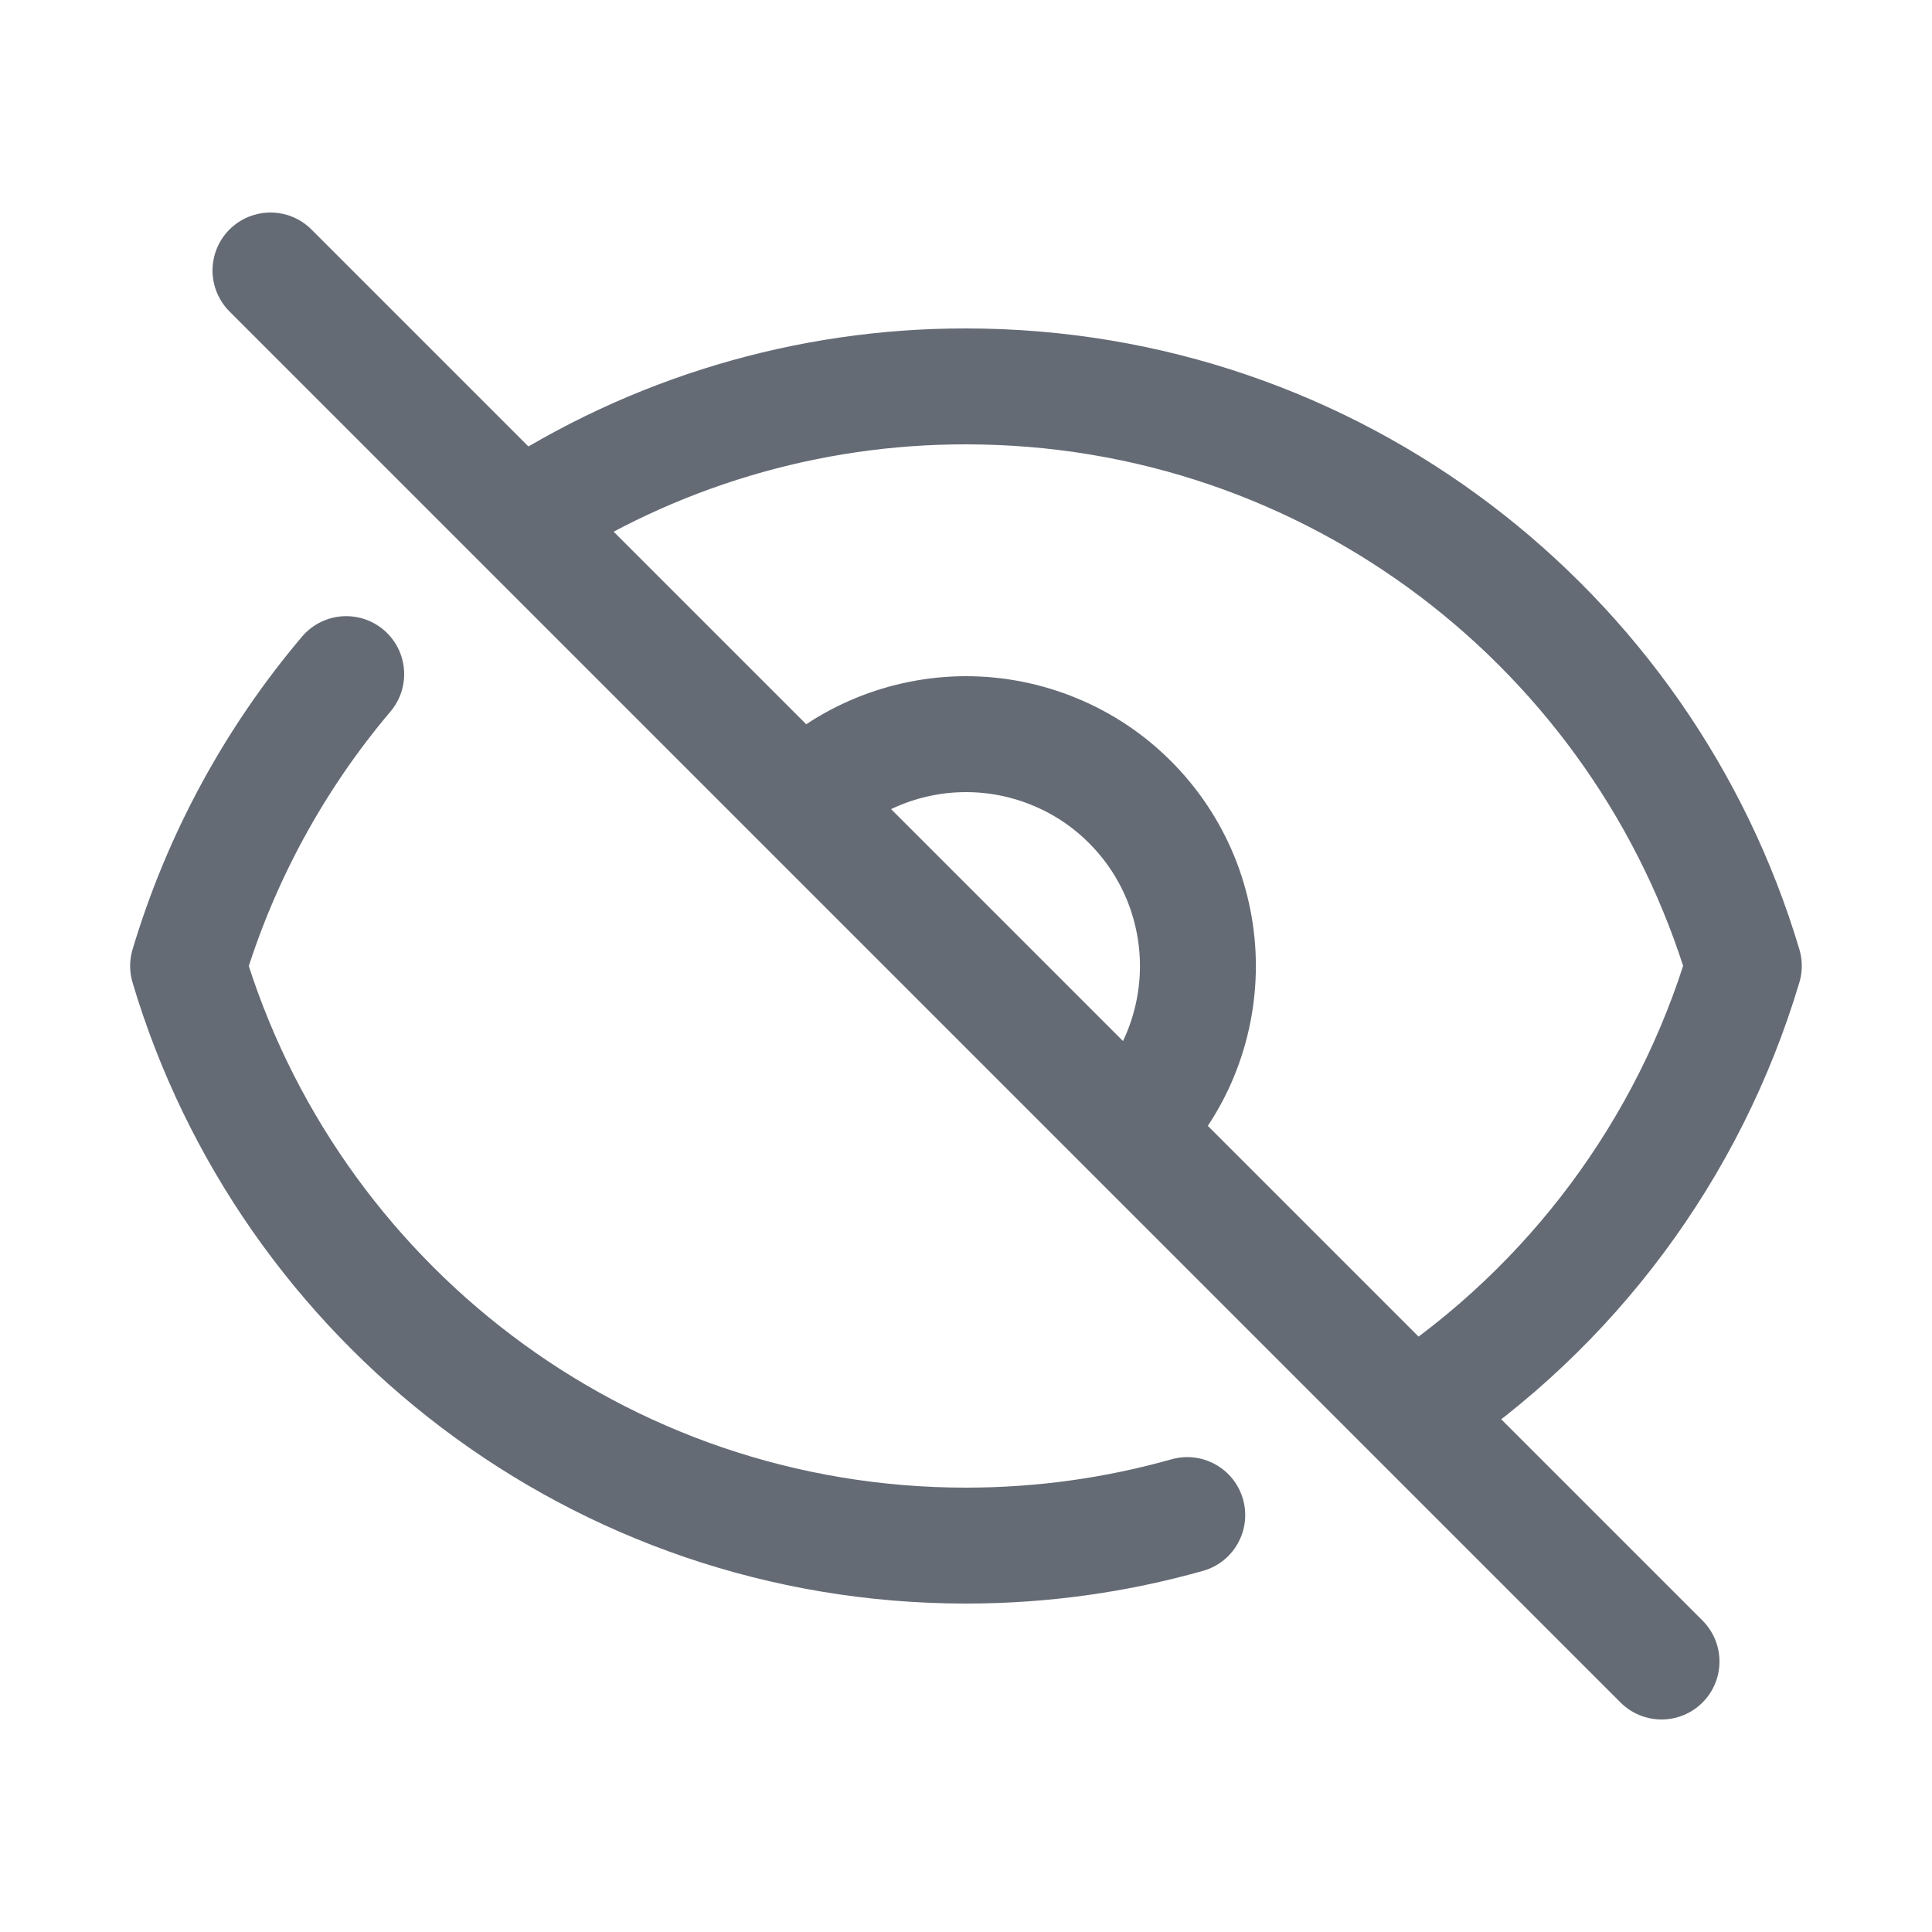 <svg width="25" height="25" viewBox="0 0 25 25" fill="none" xmlns="http://www.w3.org/2000/svg">
<path d="M4.48 8.723C3.545 9.828 2.849 11.114 2.434 12.5C3.726 16.839 7.744 20 12.5 20C13.493 20 14.453 19.862 15.363 19.605M6.728 6.728C8.441 5.598 10.448 4.997 12.5 5C17.256 5 21.273 8.162 22.565 12.499C21.857 14.868 20.337 16.912 18.272 18.272M6.728 6.728L3.5 3.5M6.728 6.728L10.378 10.378M18.272 18.272L21.5 21.5M18.272 18.272L14.622 14.622C14.901 14.343 15.122 14.013 15.273 13.649C15.423 13.285 15.501 12.895 15.501 12.501C15.501 12.107 15.423 11.716 15.273 11.352C15.122 10.988 14.901 10.658 14.622 10.379C14.344 10.1 14.013 9.879 13.649 9.729C13.285 9.578 12.895 9.5 12.501 9.5C12.107 9.5 11.716 9.578 11.352 9.729C10.988 9.879 10.658 10.1 10.379 10.379M14.621 14.621L10.38 10.38" stroke="#656B75" stroke-width="1.5" stroke-linecap="round" stroke-linejoin="round"/>
</svg>
